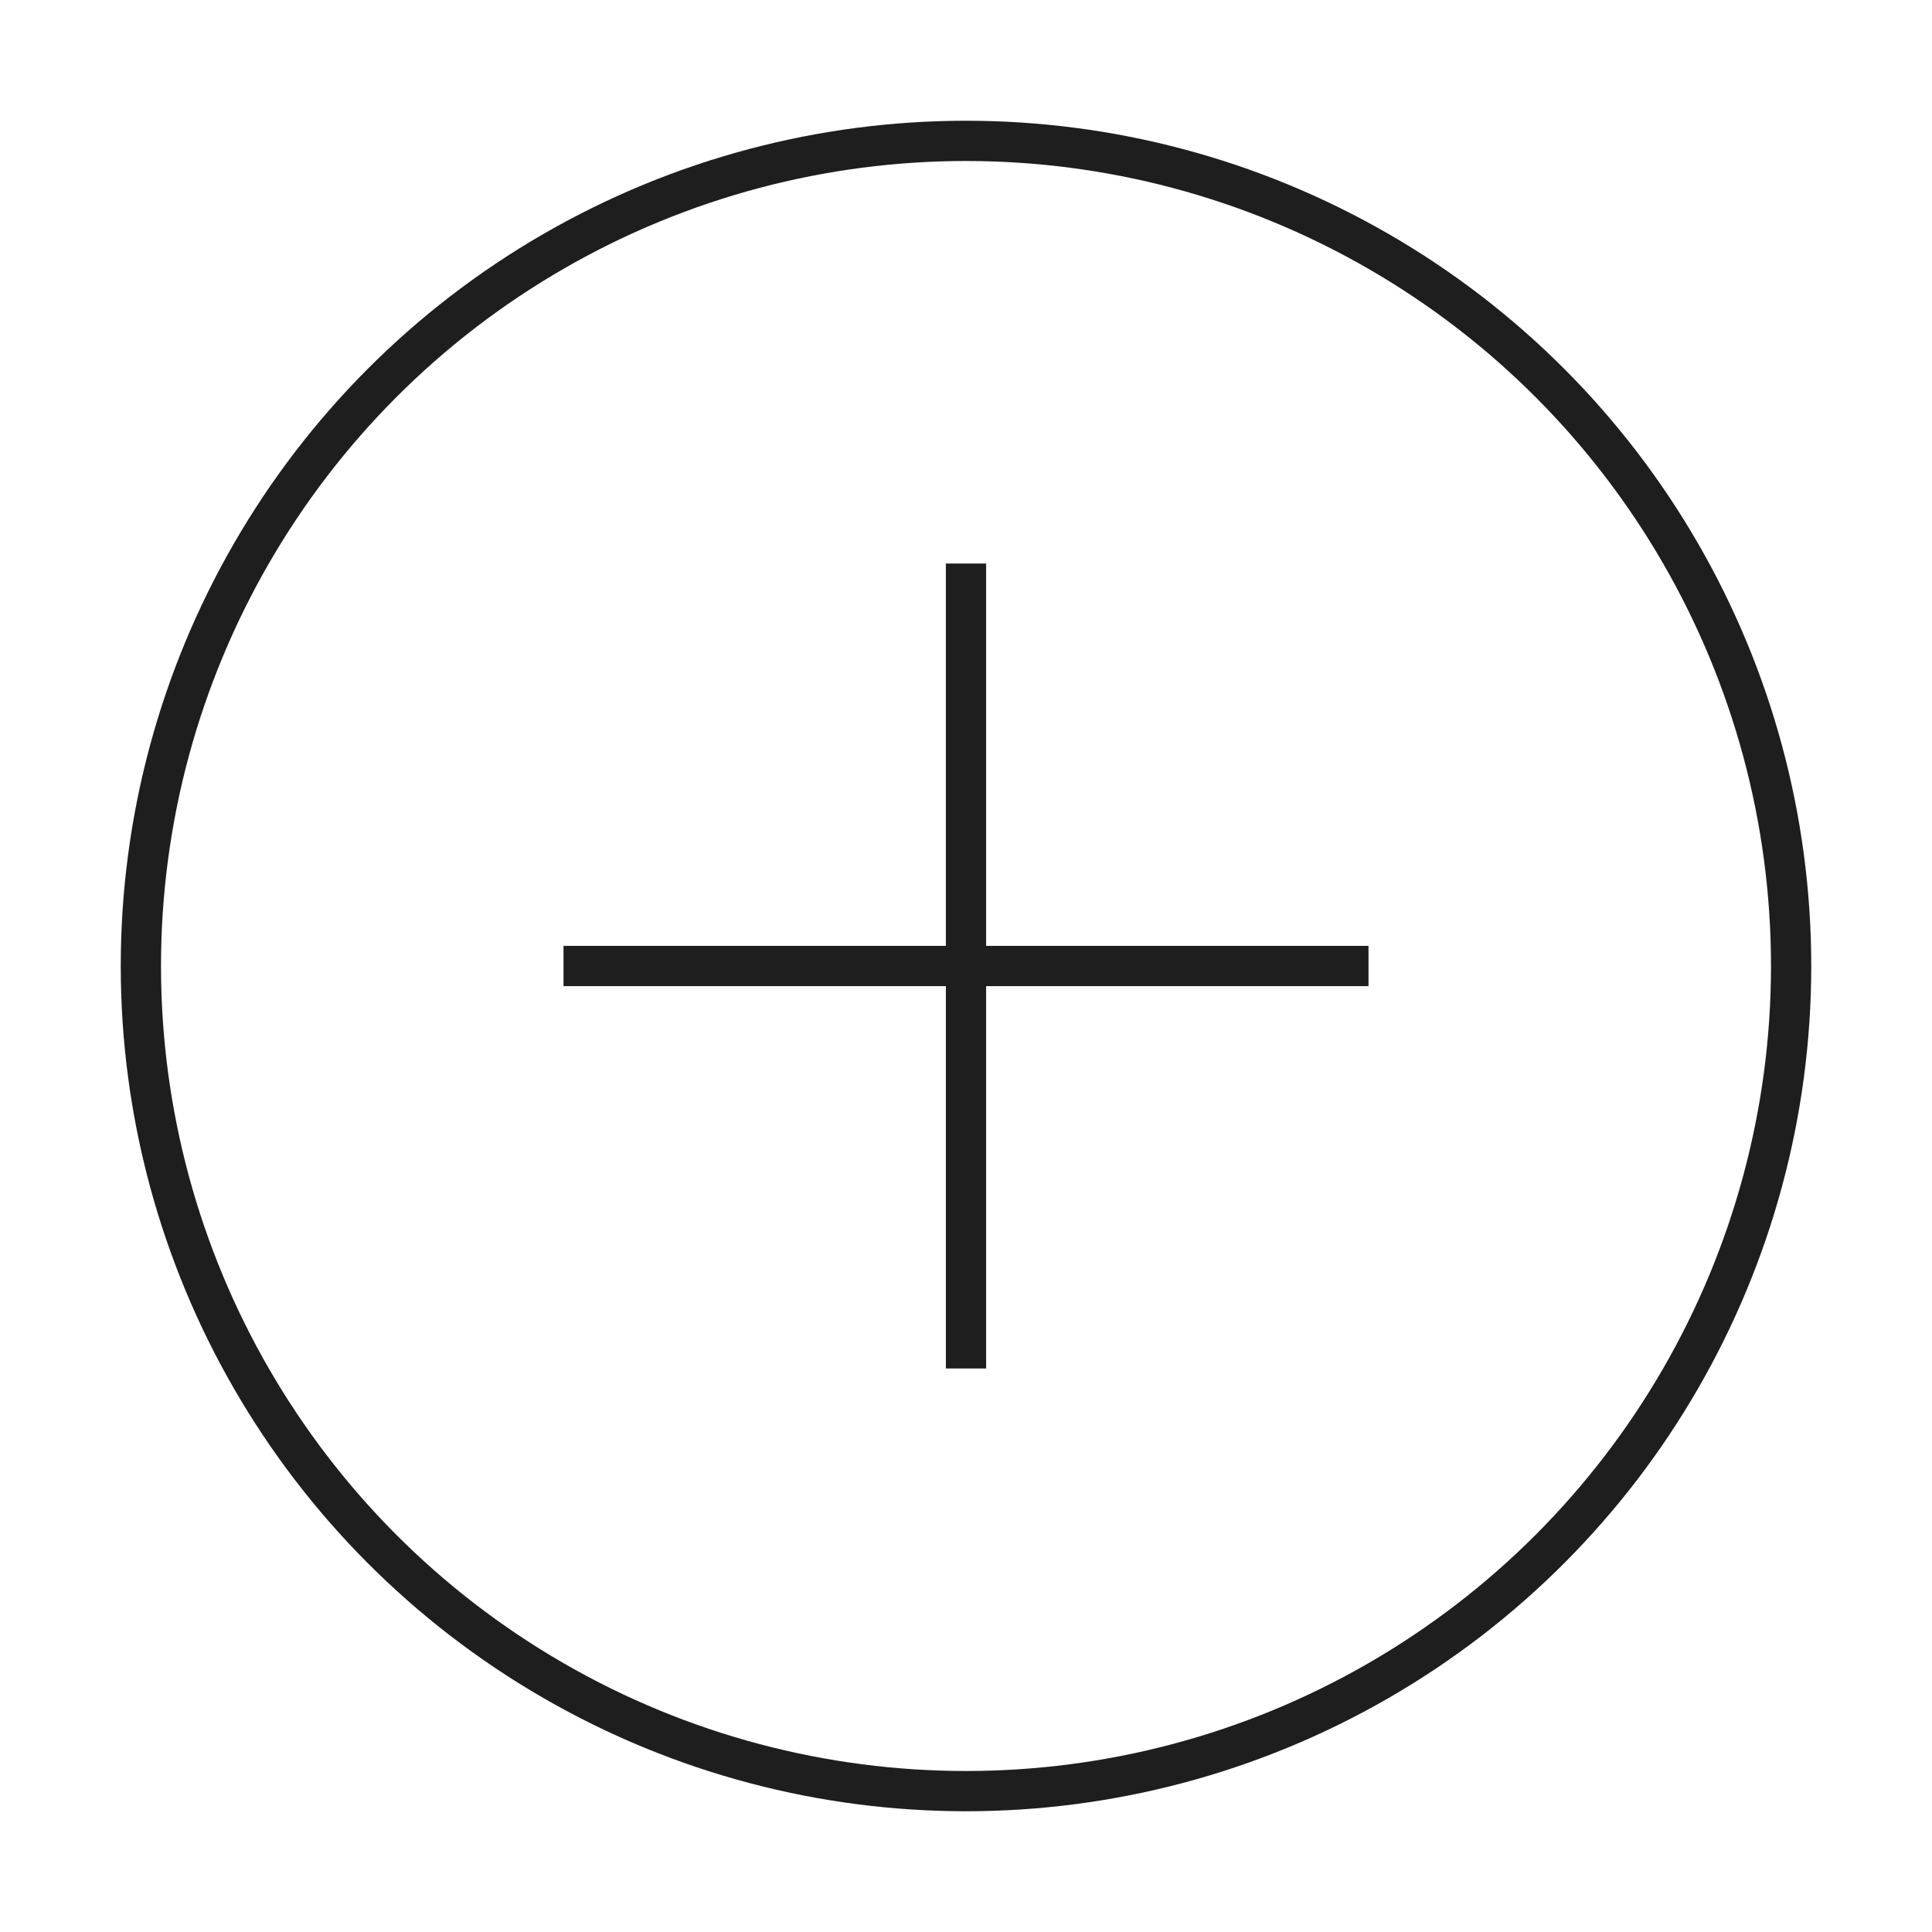<svg xmlns="http://www.w3.org/2000/svg" viewBox="0 0 48 48"><g transform="translate(3 3)" fill="none"><circle stroke="#1E1E1E" cx="21" cy="21" r="20.5"/><path d="M21.5 20.5H31v1h-9.5V31h-1v-9.5H11v-1h9.5V11h1v9.5z" fill="#1E1E1E"/></g></svg>